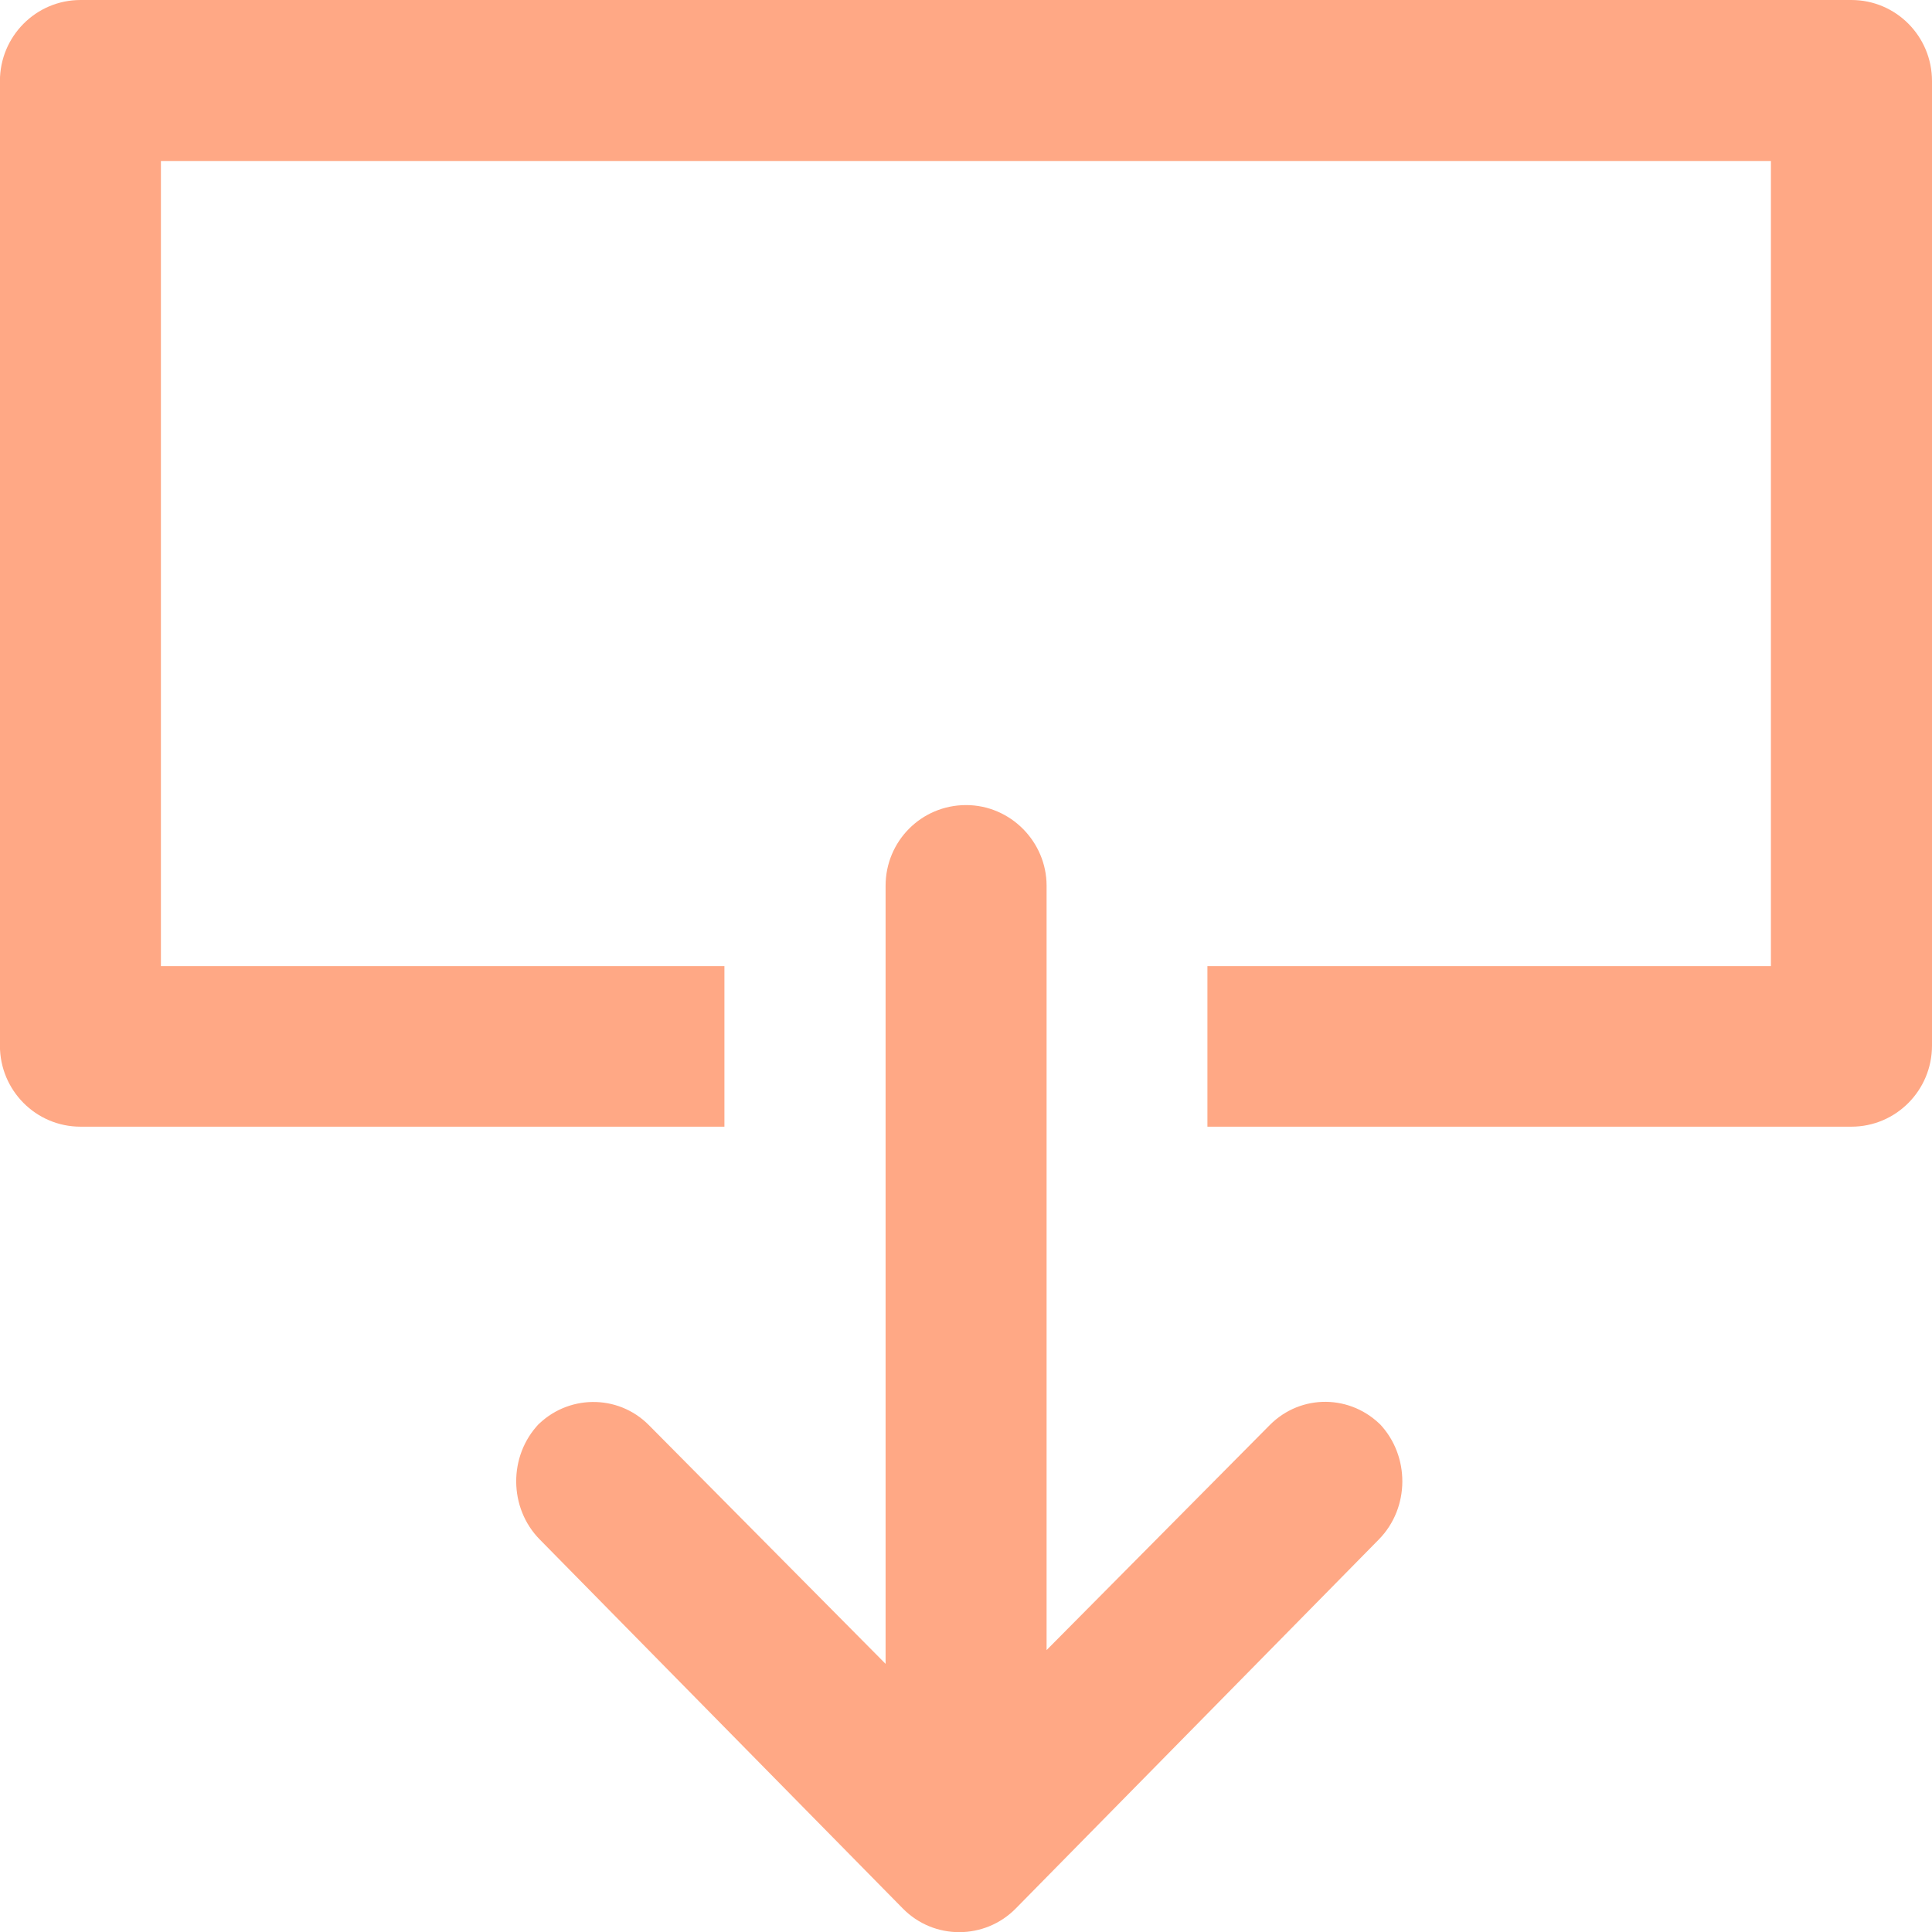<svg width="24" height="24" viewBox="0 0 24 24" xmlns="http://www.w3.org/2000/svg"><path d="M13 20.499l2.773-2.796c.389-.392 1.013-.384 1.396.016l-.032-.033c.379.396.379 1.043-.008 1.437l-4.511 4.585c-.384.39-1.016.394-1.403 0l-4.511-4.585c-.384-.39-.391-1.037-.008-1.437l-.032.033c.379-.396 1.008-.407 1.396-.016l2.941 2.966v-9.666c0-.553.444-1.002 1-1.002.552 0 1 .456 1 1.002v9.496zm2-6.503h7.999c.553 0 1.001-.451 1.001-1.007v-11.982c0-.557-.448-1.007-1.001-1.007h-21.999c-.553 0-1.001.451-1.001 1.007v11.982c0 .557.448 1.007 1.001 1.007h7.999v-1.995h-7v-10.001h20v10.001h-7v1.995z" fill="#FFA885"/></svg>
